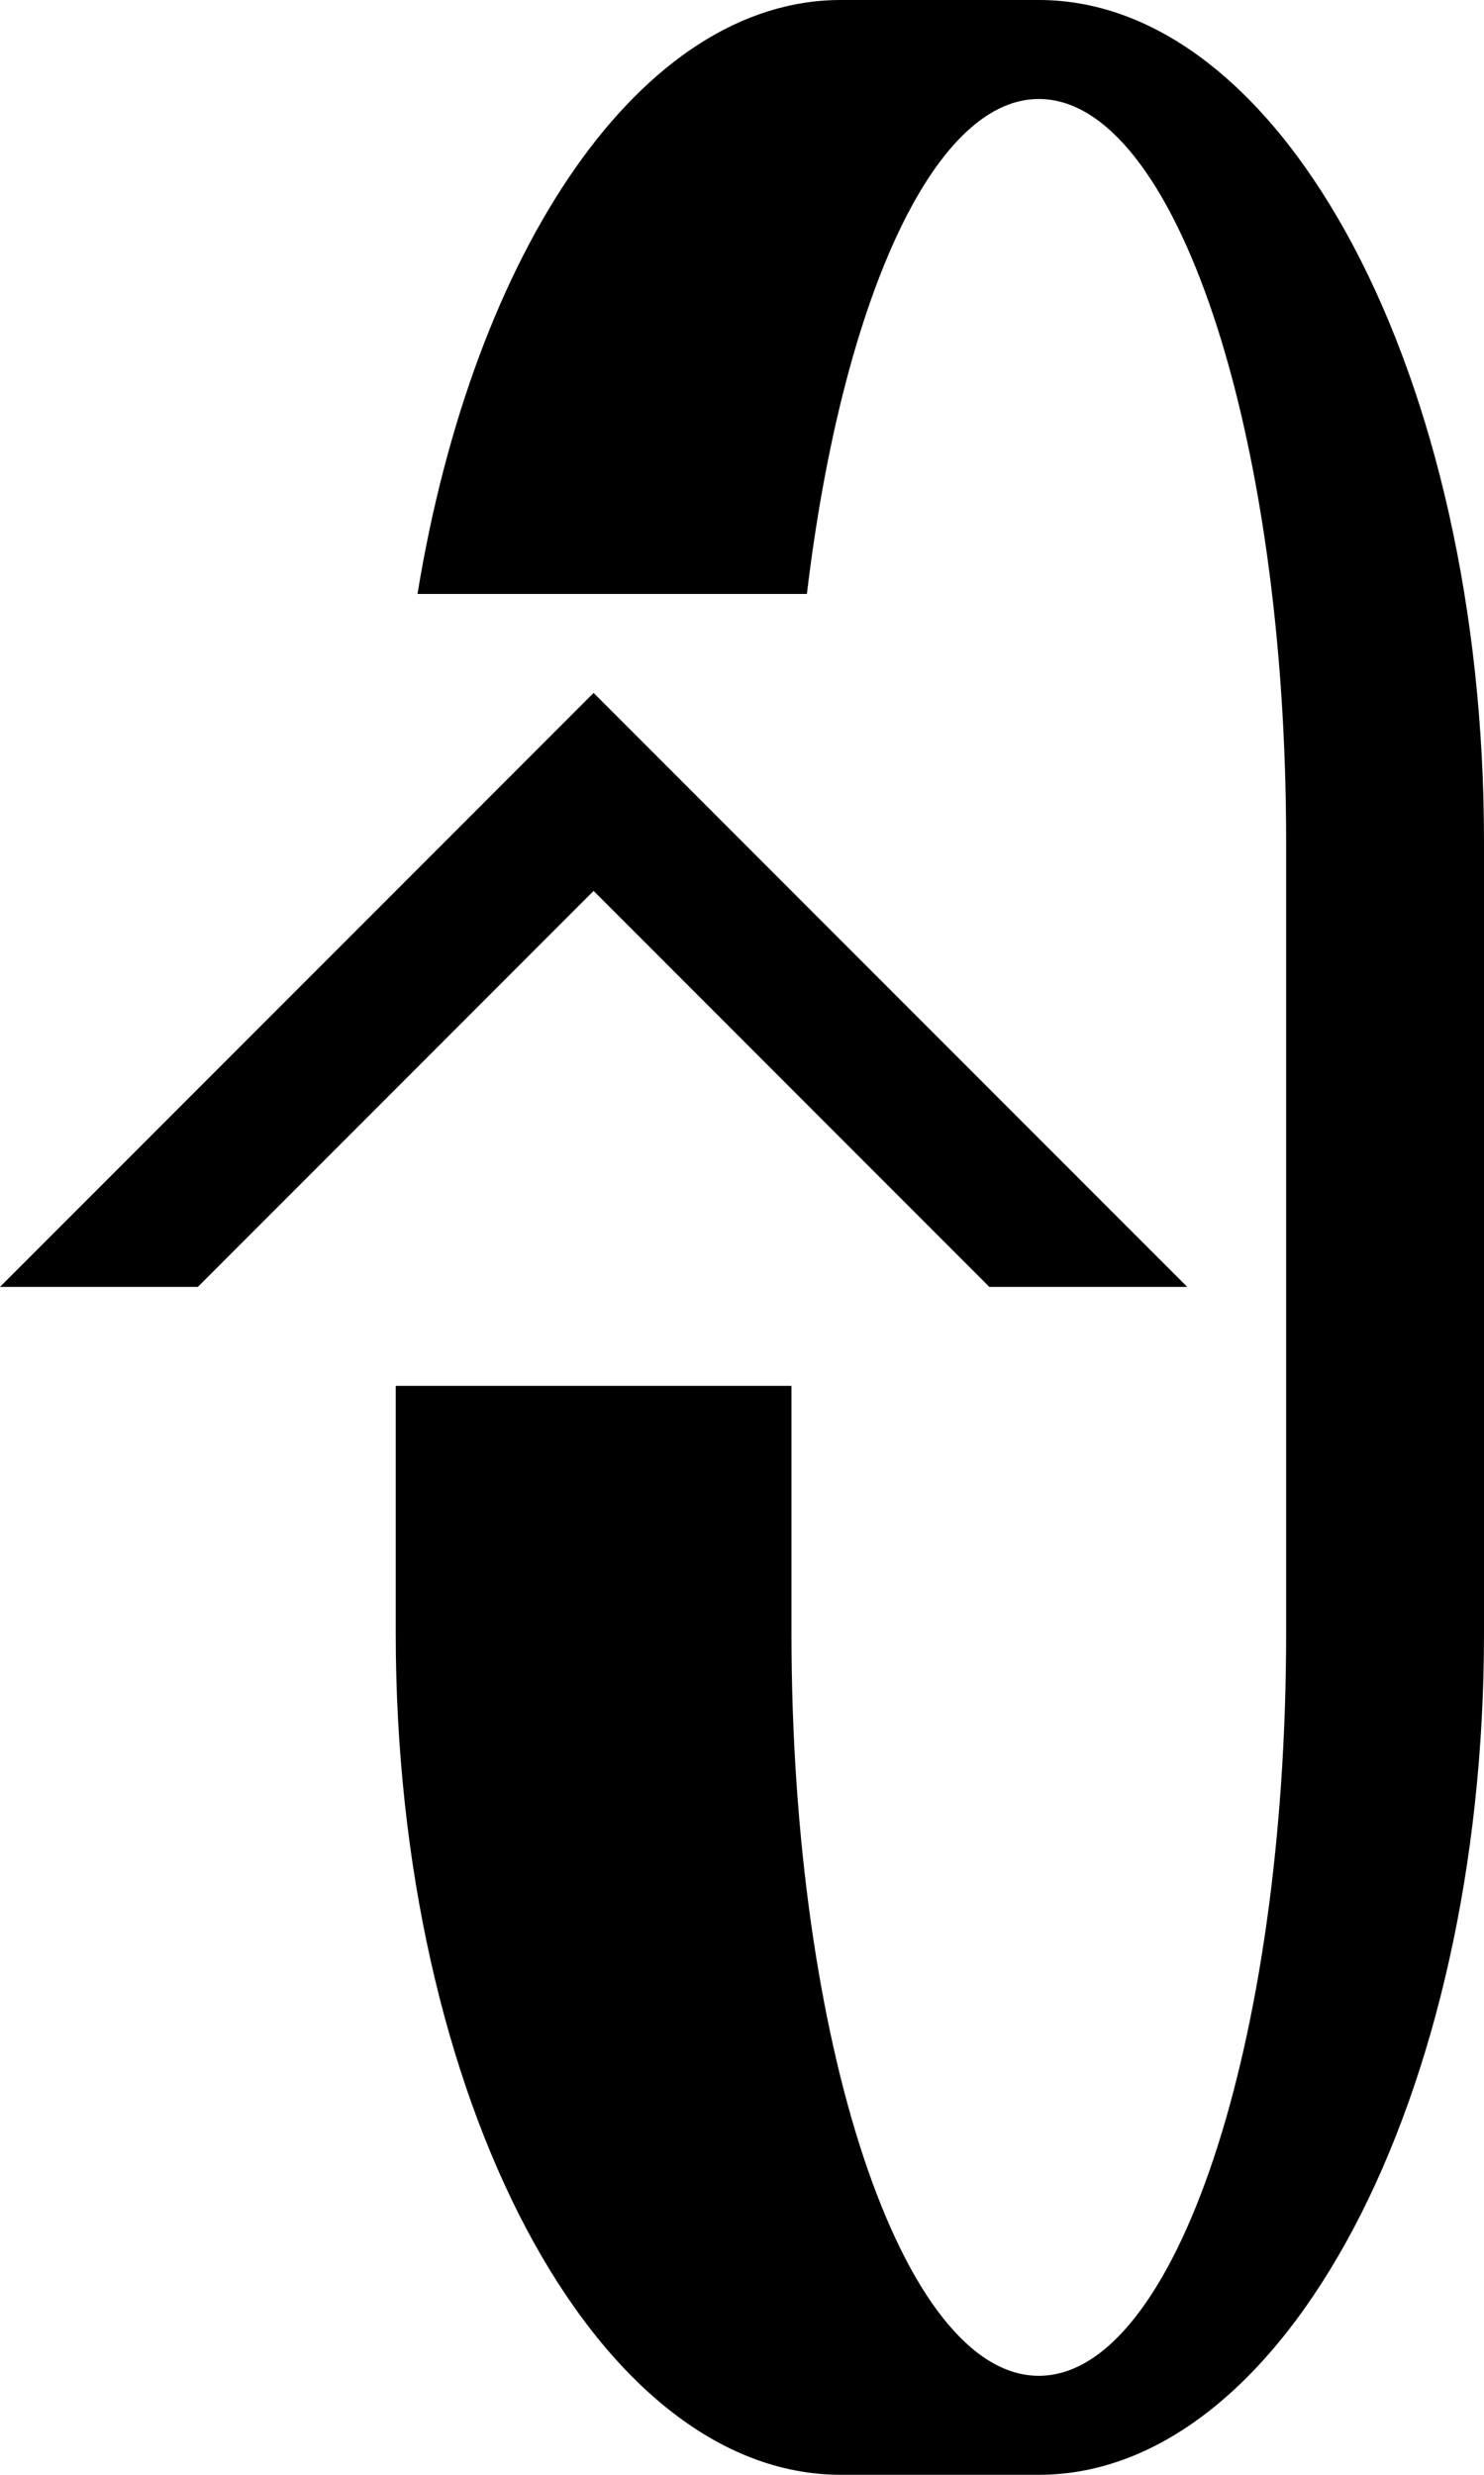 <svg xmlns="http://www.w3.org/2000/svg" version="1.0" width="15" height="25"><path d="M12 13L6 7l-6 6h2l4-4 4 4h2z"/><path d="M10.5 0C12.985 0 15 3.806 15 8.5v8c0 4.694-2.015 8.5-4.5 8.5h-2C6.015 25 4 21.194 4 16.5V14h4v2.5c0 4.142 1.12 7.5 2.5 7.5s2.5-3.358 2.5-7.5v-8C13 4.358 11.88 1 10.5 1 9.415 1 8.502 3.1 8.156 6H4.22C4.786 2.532 6.478 0 8.5 0h2z"/></svg>